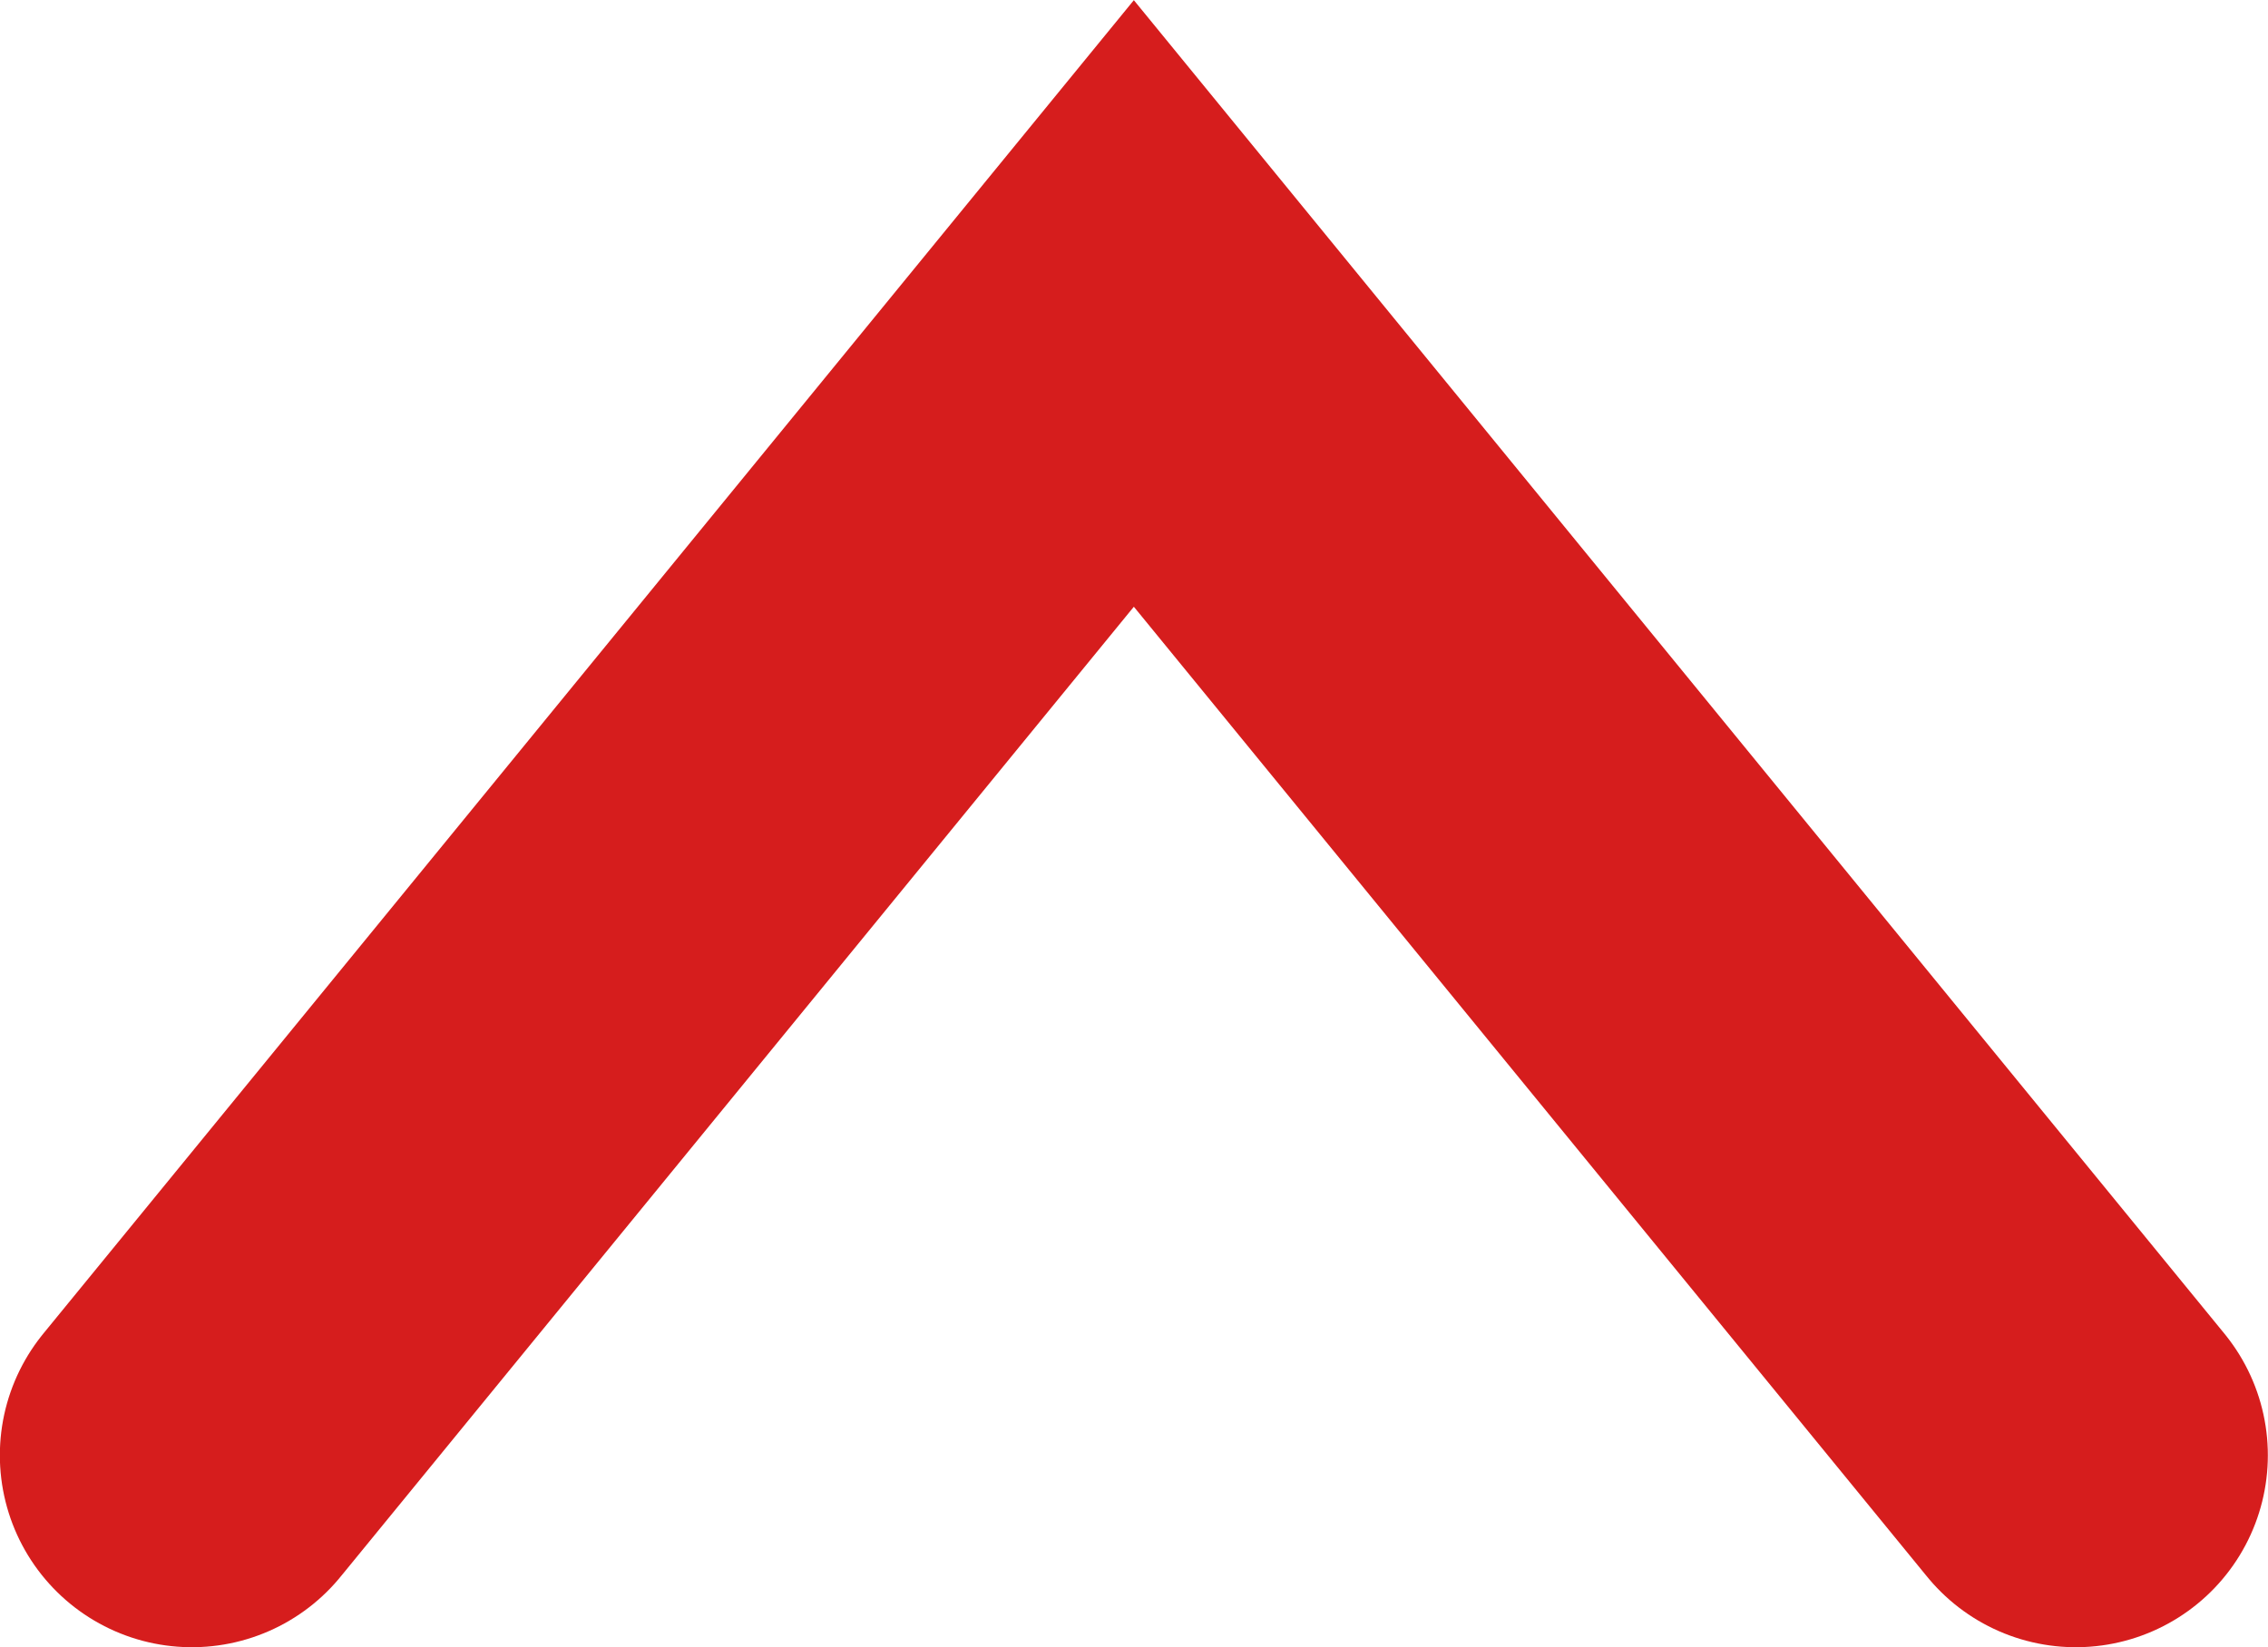 <svg xmlns="http://www.w3.org/2000/svg" viewBox="8468.75 -16073.977 14.764 10.726">
  <defs>
    <style>
      .cls-1 {
        fill: none;
        stroke: #d61d1d;
        stroke-linecap: round;
        stroke-miterlimit: 10;
        stroke-width: 2.5px;
      }
    </style>
  </defs>
  <path id="Path_531" data-name="Path 531" class="cls-1" d="M1.8,1.8,7.932,9.3l6.132-7.5" transform="translate(8484.063 -16062.701) rotate(180)"/>
</svg>
